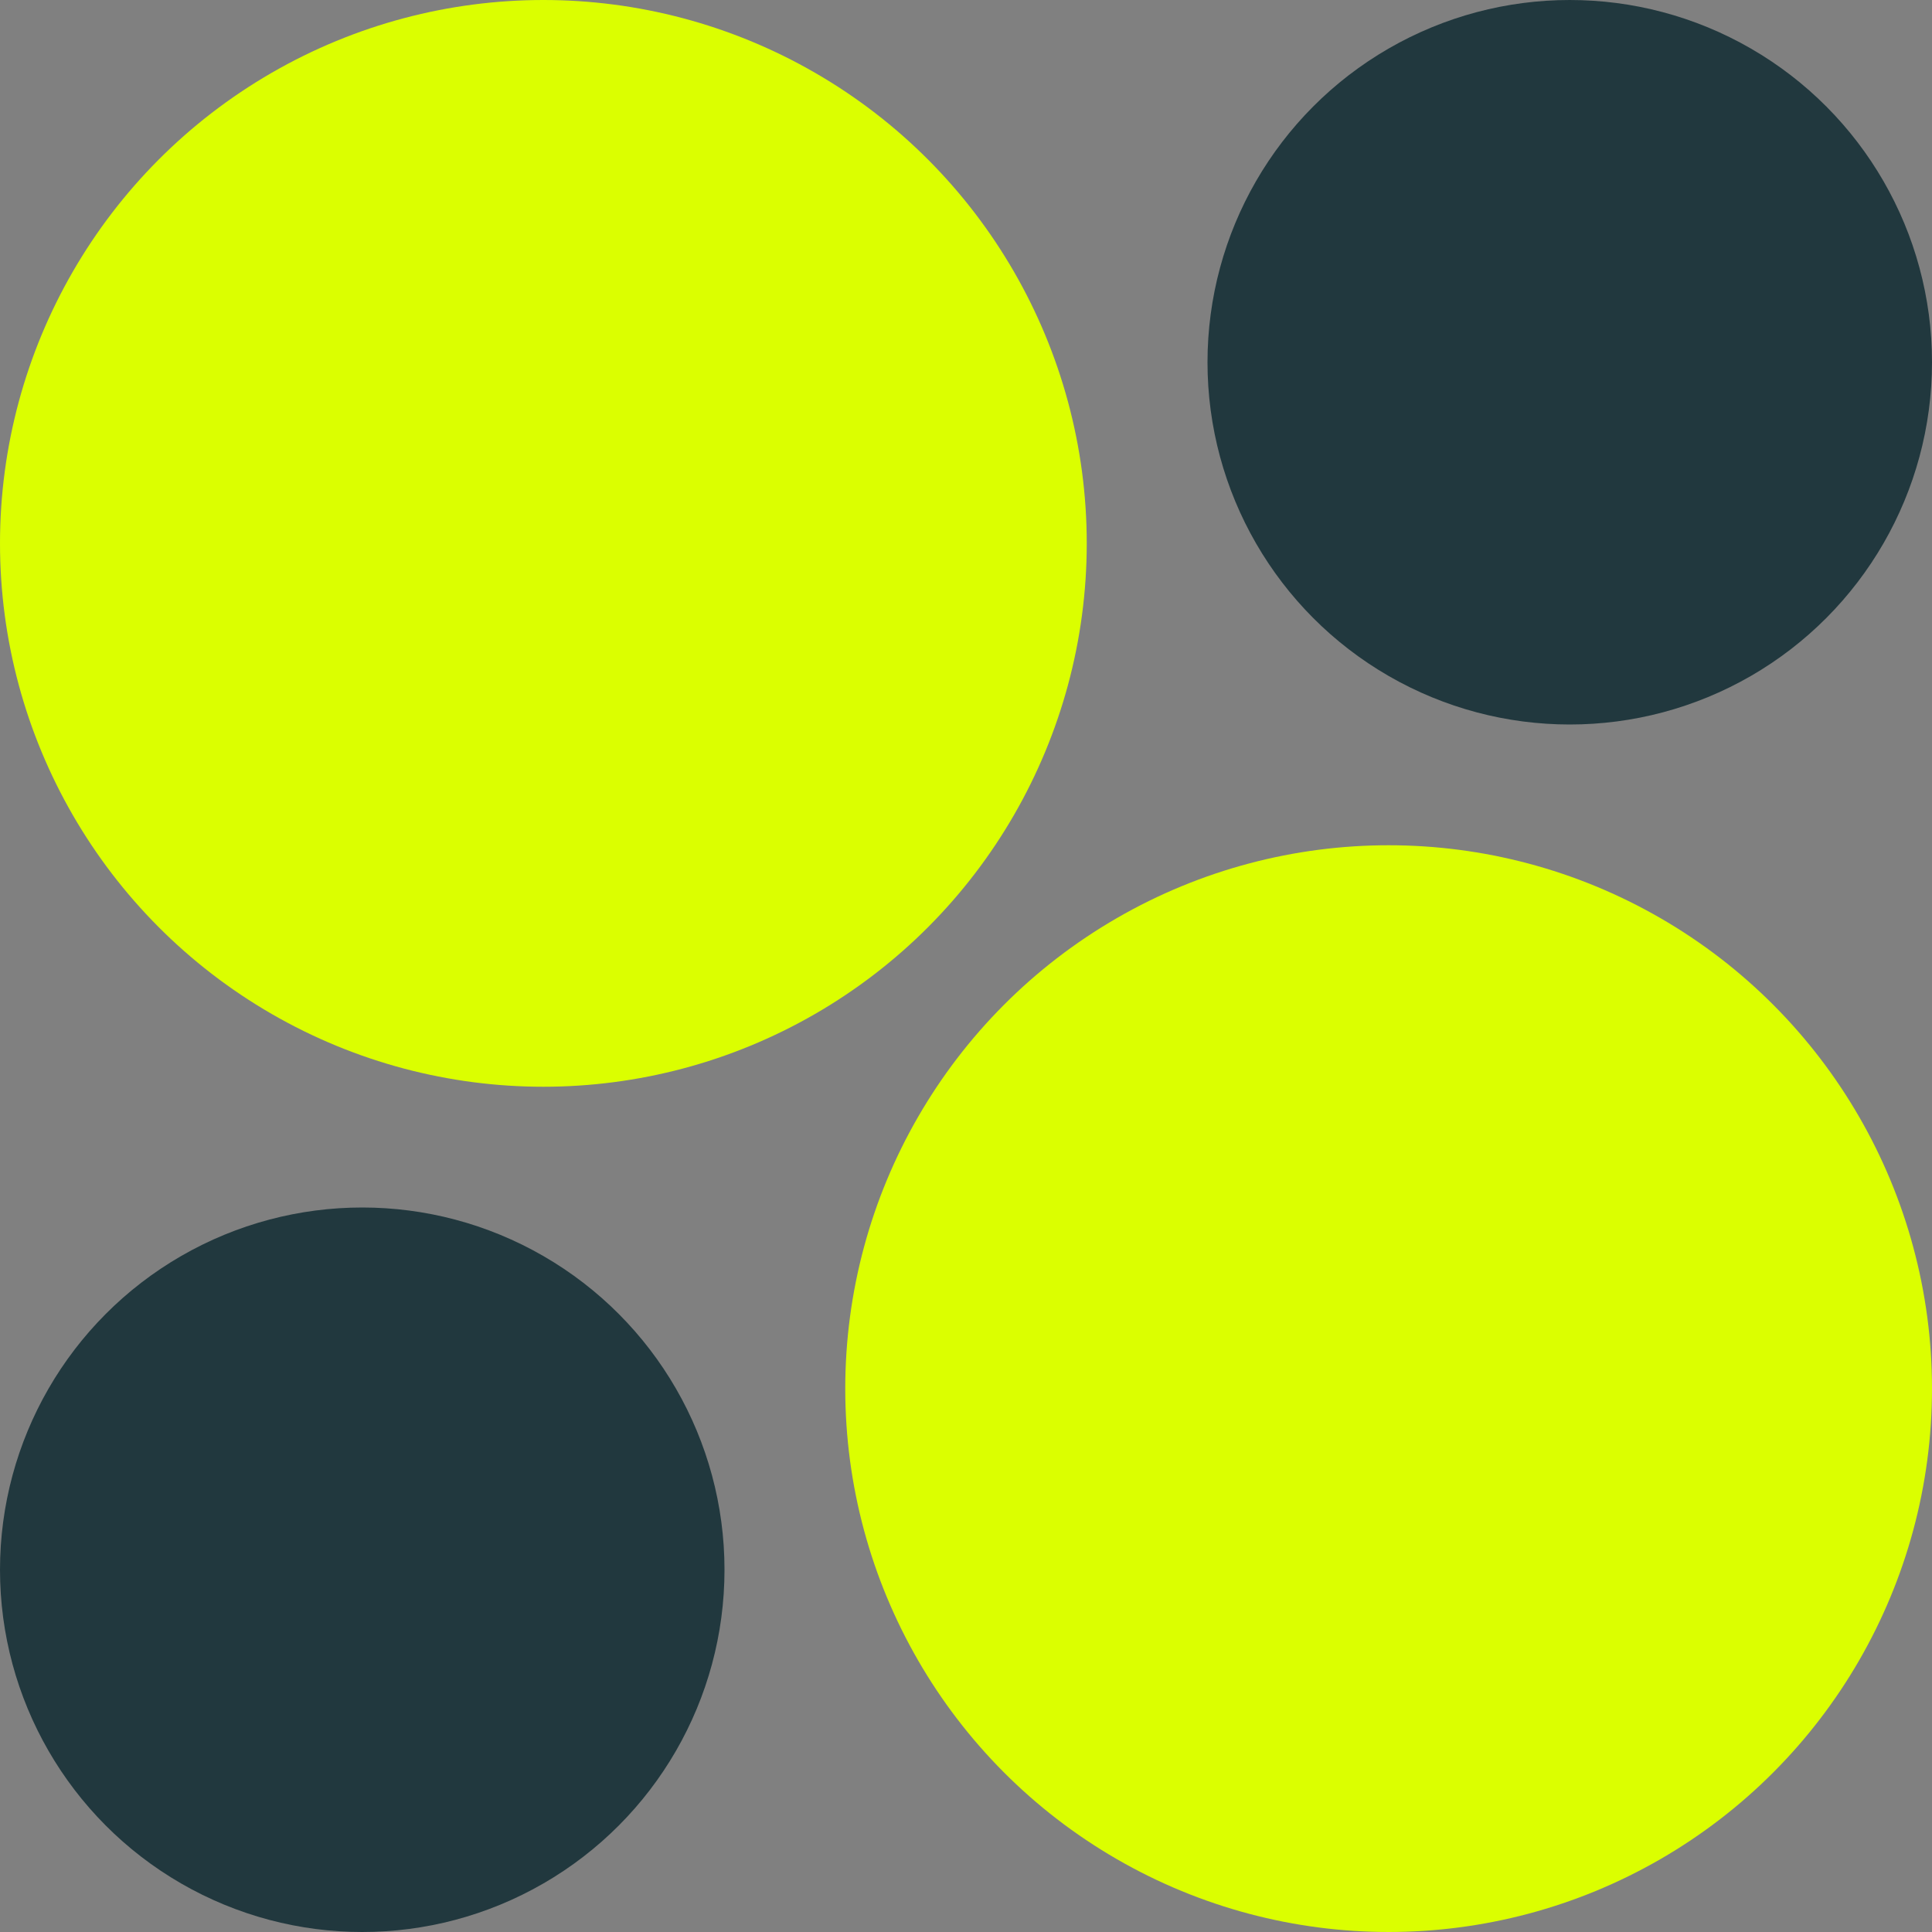 <svg width="16" height="16" viewBox="0 0 16 16" fill="none" xmlns="http://www.w3.org/2000/svg">
<rect x="0" y="0" width="16" height="16" fill="#808080" stroke="none"/>
<g clip-path="url(#clip0_448_716)">
<circle cx="4.5" cy="4.5" r="4.5" fill="#DBFF00"/>
<circle cx="11.5" cy="11.5" r="4.5" fill="#DBFF00"/>
<circle cx="13" cy="3" r="3" fill="#21383E"/>
<circle cx="3" cy="13" r="3" fill="#21383E"/>
</g>
<defs>
<clipPath id="clip0_448_716">
<rect width="16" height="16" fill="white"/>
</clipPath>
</defs>
</svg>

